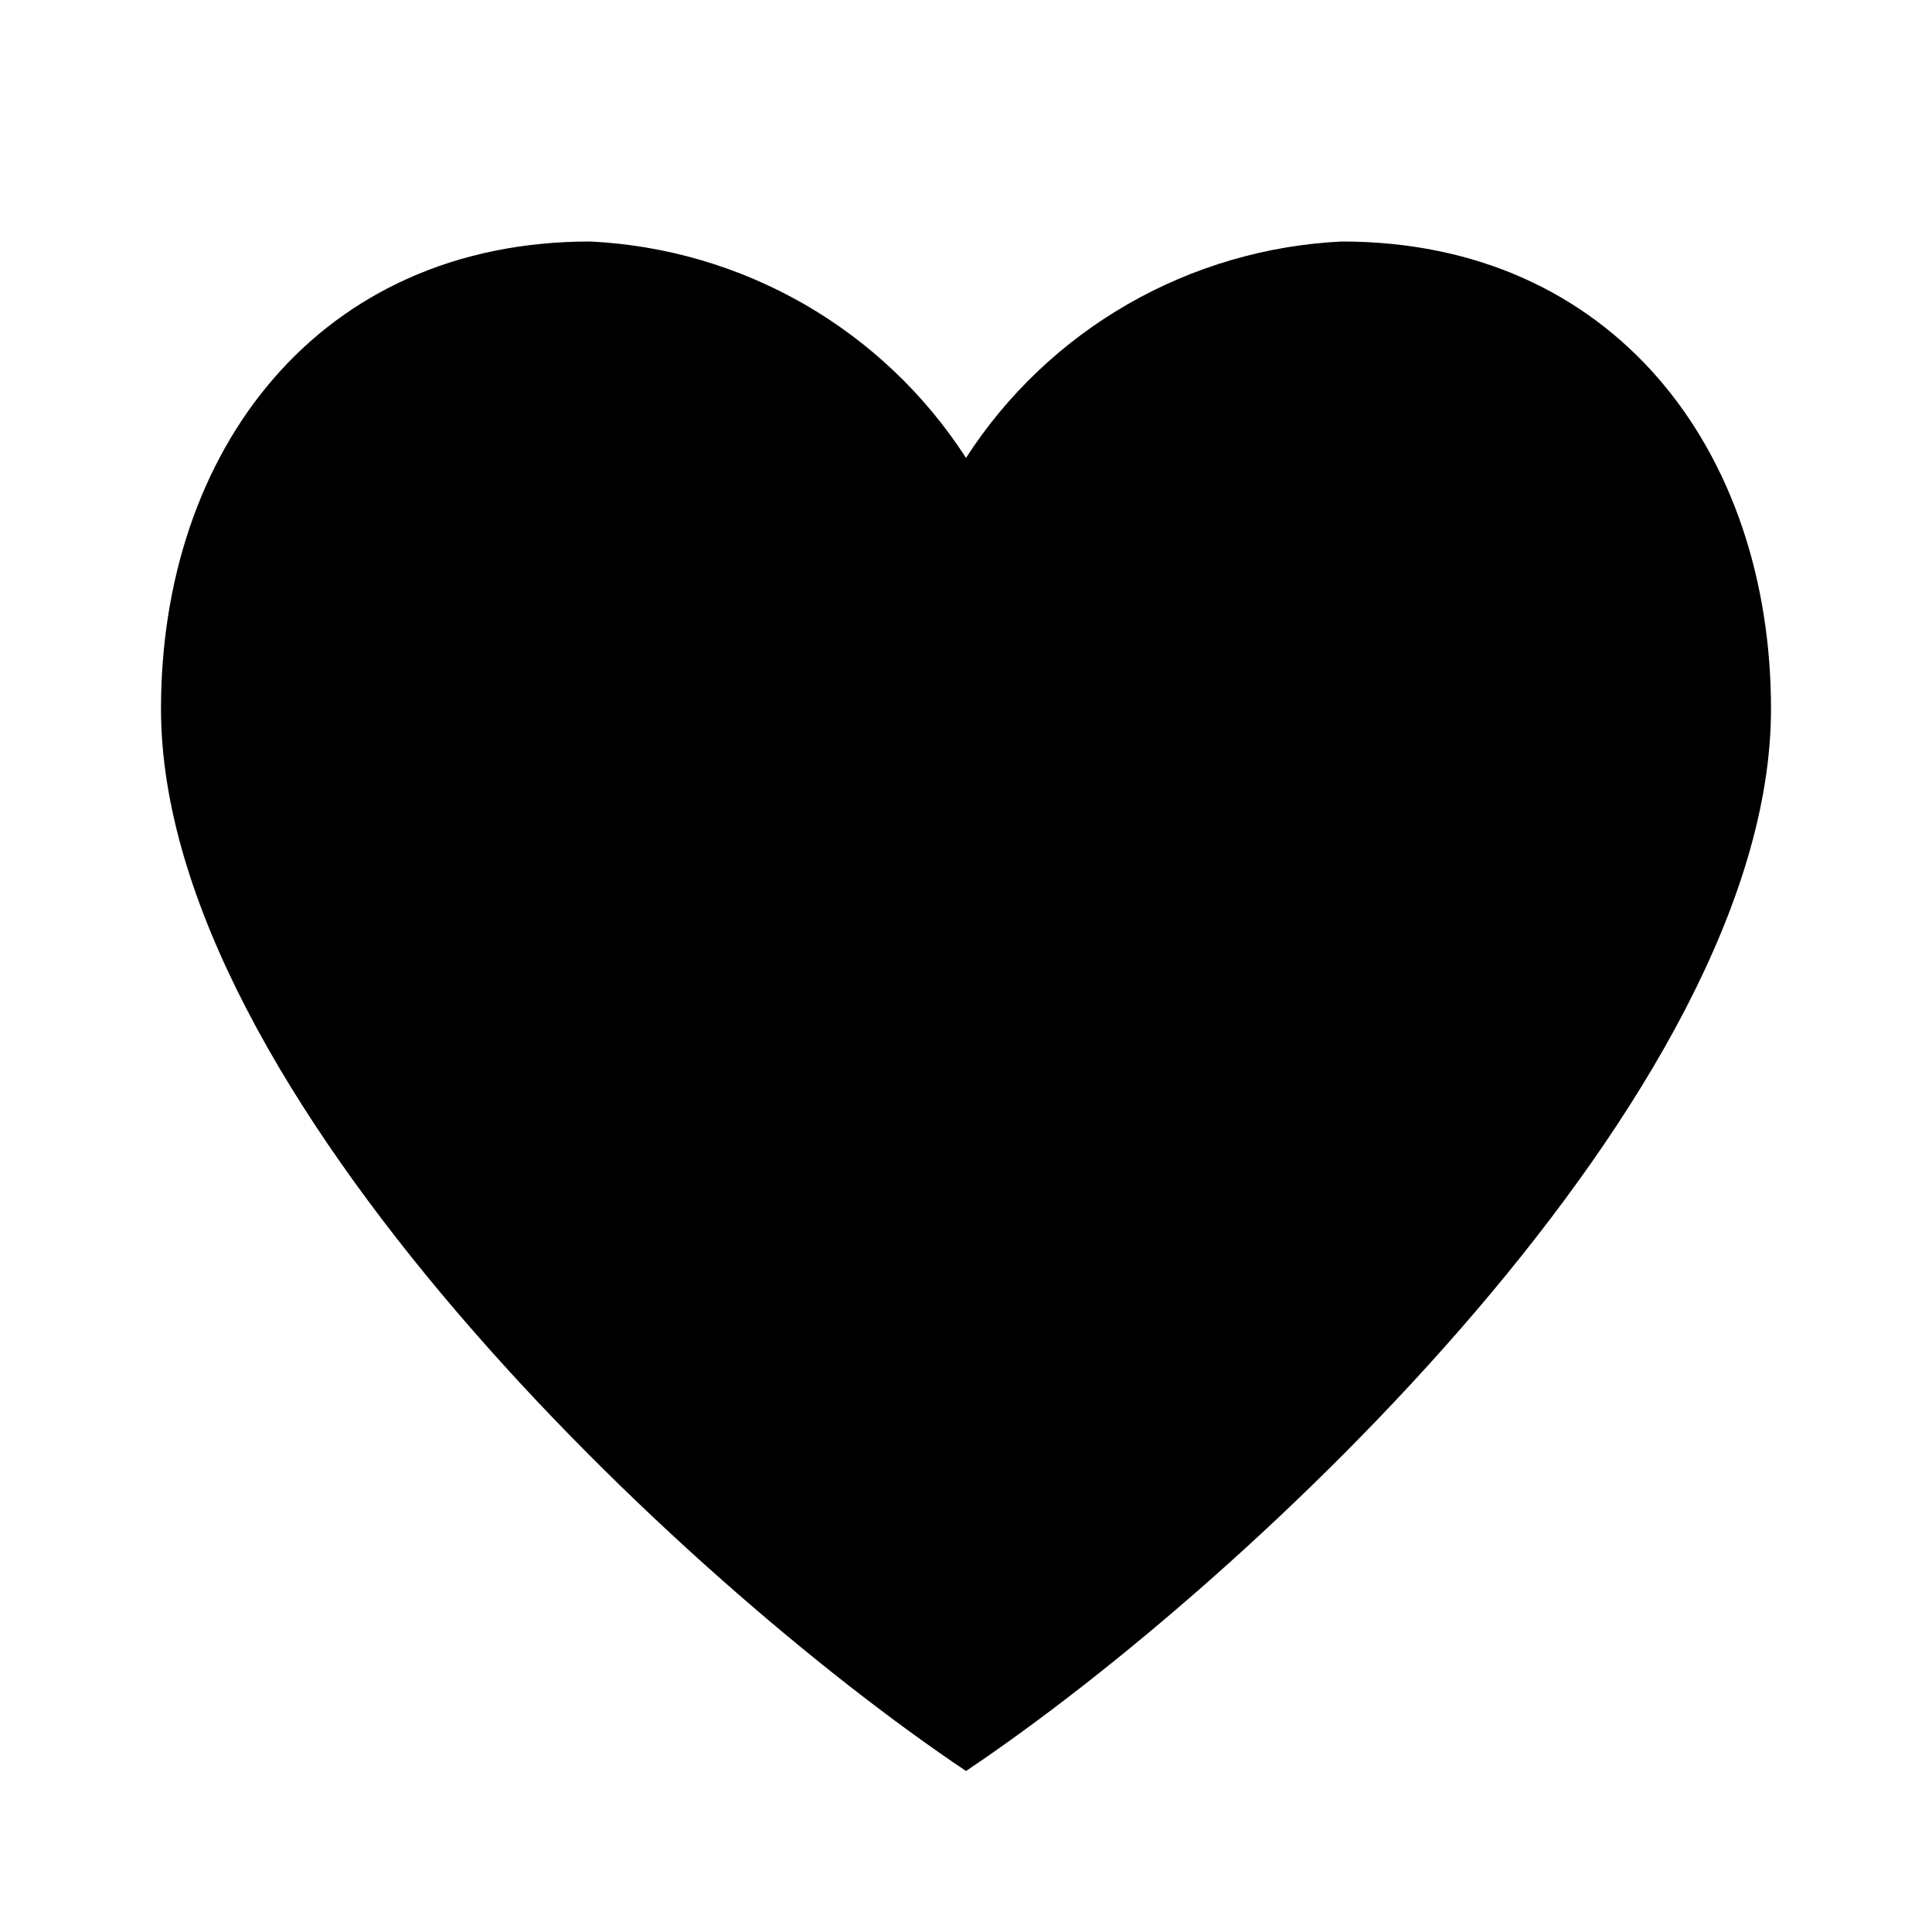 <svg width="24" height="24" viewBox="0 0 24 24" fill="none" xmlns="http://www.w3.org/2000/svg">
<path d="M16.669 4C19.661 4 21 6.414 21 8.806C21 12.677 15.822 18.049 12 20.783C8.178 18.049 3 12.677 3 8.806C3 6.414 4.339 4 7.332 4C8.113 4.045 8.872 4.276 9.545 4.675C10.219 5.073 10.787 5.627 11.202 6.29L12 7.347L12.798 6.29C13.213 5.627 13.781 5.073 14.455 4.675C15.128 4.276 15.887 4.045 16.669 4ZM16.669 3C15.733 3.045 14.821 3.312 14.009 3.779C13.197 4.246 12.508 4.901 12 5.688C11.492 4.901 10.803 4.246 9.991 3.779C9.179 3.312 8.267 3.045 7.332 3C3.956 3 2 5.599 2 8.806C2 13.556 8.458 19.625 12 22C15.542 19.625 22 13.556 22 8.806C22 5.599 20.044 3 16.669 3Z" fill="black"/>
<path d="M13.271 5.104L12.132 6.368L11.473 5.638L10.404 4.676L9.104 3.982L7.502 3.447L6.273 3.821L4.136 4.534L3.031 5.869L2.568 7.241V9.253L3.316 11.8L4.563 14.15L8.054 18.051C8.635 18.65 9.81 19.867 9.852 19.938C9.895 20.01 11.319 20.977 12.025 21.452L13.022 20.669L15.818 18.371L17.688 16.305L19.683 13.812L20.573 11.996L21.499 10.428L21.179 6.991L19.309 4.195L17.688 3.661L15.195 3.982L13.271 5.104Z" fill="black"/>
</svg>
